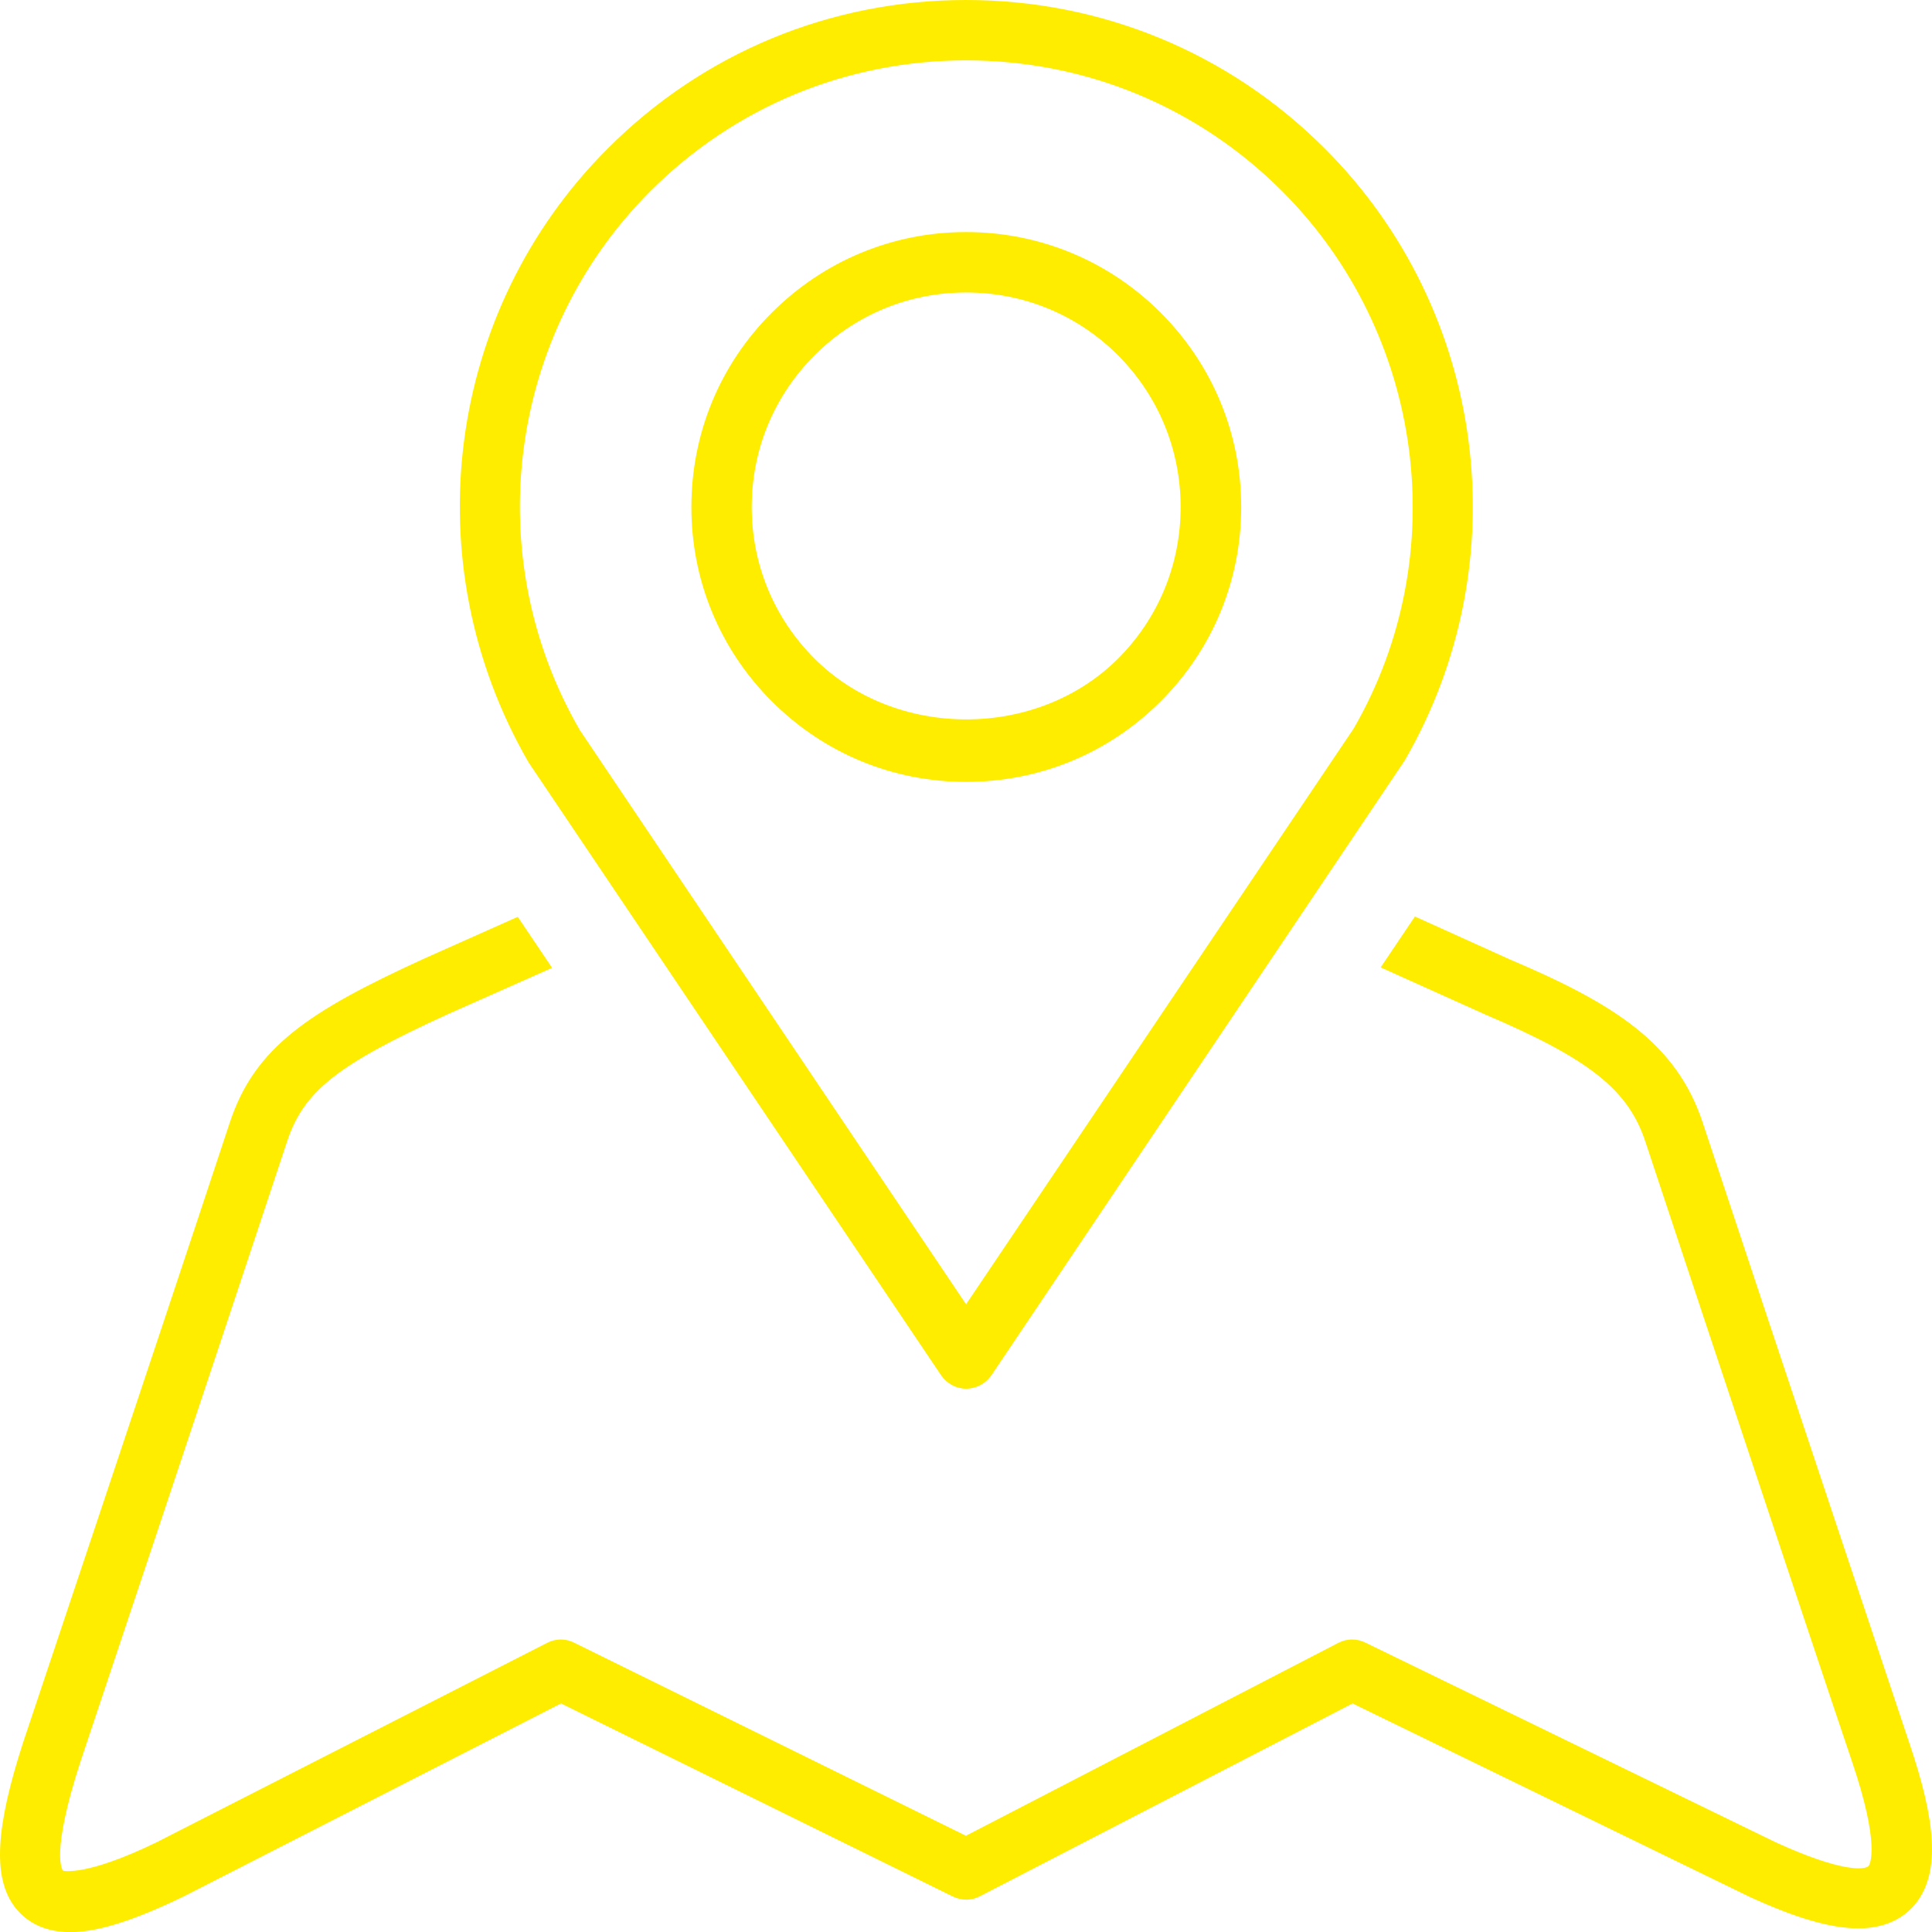 <?xml version="1.0" encoding="utf-8"?>
<!-- Generator: Adobe Illustrator 15.0.0, SVG Export Plug-In . SVG Version: 6.00 Build 0)  -->
<!DOCTYPE svg PUBLIC "-//W3C//DTD SVG 1.1//EN" "http://www.w3.org/Graphics/SVG/1.1/DTD/svg11.dtd">
<svg version="1.1" id="Layer_1" xmlns="http://www.w3.org/2000/svg" xmlns:xlink="http://www.w3.org/1999/xlink" x="0px" y="0px"
	 width="80px" height="80px" viewBox="0 0 80 80" enable-background="new 0 0 80 80" xml:space="preserve">
<path fill="#ffed00" d="M40.002,57.503c-0.414,0-0.795-0.214-1.031-0.553L21.884,31.564c-4.788-8.29-3.424-18.713,3.281-25.415
	C29.126,2.179,34.399,0,40.002,0c5.609,0,10.885,2.179,14.854,6.149c6.705,6.702,8.062,17.125,3.312,25.337L41.05,56.95
	C40.816,57.289,40.426,57.503,40.002,57.503z M40.002,2.499c-4.931,0-9.58,1.924-13.072,5.416
	C21.024,13.821,19.821,23,24.009,30.232l15.994,23.776l16.049-23.84C60.193,23,58.99,13.821,53.09,7.915
	C49.598,4.423,44.949,2.499,40.002,2.499z"/>
<path fill="#ffed00" d="M40.002,32.376c-3.04,0-5.891-1.187-8.041-3.334c-2.146-2.143-3.333-5.001-3.333-8.04
	c0-3.049,1.177-5.907,3.333-8.057c2.15-2.147,5.001-3.336,8.041-3.336s5.907,1.189,8.057,3.336c2.146,2.15,3.336,5.008,3.336,8.047
	c0,3.048-1.188,5.907-3.336,8.05C45.909,31.189,43.051,32.376,40.002,32.376z M40.002,12.111c-2.367,0-4.595,0.921-6.272,2.599
	c-1.681,1.682-2.603,3.909-2.603,6.282c0,2.376,0.922,4.604,2.603,6.282c3.358,3.353,9.202,3.353,12.563,0
	c1.678-1.678,2.594-3.906,2.594-6.282c0-2.373-0.922-4.601-2.594-6.282C44.611,13.032,42.387,12.111,40.002,12.111z"/>
<path fill="#ffed00" d="M79.045,72.13c0,0-5.383-16.103-8.539-25.644c-1.086-3.286-3.656-4.922-8.002-6.765l-3.915-1.771
	l-1.419,2.108l4.336,1.953c4.303,1.837,5.913,3.109,6.624,5.259c3.159,9.549,8.542,25.658,8.556,25.666
	c1.181,3.48,0.736,4.25,0.697,4.322c-0.148,0.178-1.125,0.279-3.859-0.974l-16.986-8.267c-0.357-0.177-0.771-0.172-1.124,0.012
	l-15.417,7.986l-16.229-7.998c-0.349-0.177-0.763-0.172-1.115,0.012L6.485,76.284c-2.945,1.433-3.87,1.177-3.876,1.177
	c-0.023-0.025-0.53-0.669,0.728-4.533c0,0,5.389-16.109,8.548-25.658c0.695-2.088,2.062-3.174,6.657-5.274l4.319-1.92l-1.422-2.112
	L17.5,39.721c-4.688,2.151-6.955,3.632-7.986,6.765C6.359,56.027,0.96,72.13,0.96,72.143c-1.148,3.537-1.258,5.566-0.375,6.785
	c0.359,0.488,1.054,1.077,2.321,1.077c1.132,0,2.615-0.469,4.694-1.474l15.629-7.995l16.227,7.995
	c0.359,0.175,0.773,0.175,1.125-0.014l15.425-7.981l16.46,8.017c1.931,0.883,3.353,1.295,4.487,1.295
	c1.352,0,2.074-0.617,2.449-1.129C80.296,77.467,80.195,75.492,79.045,72.13z"/>
</svg>